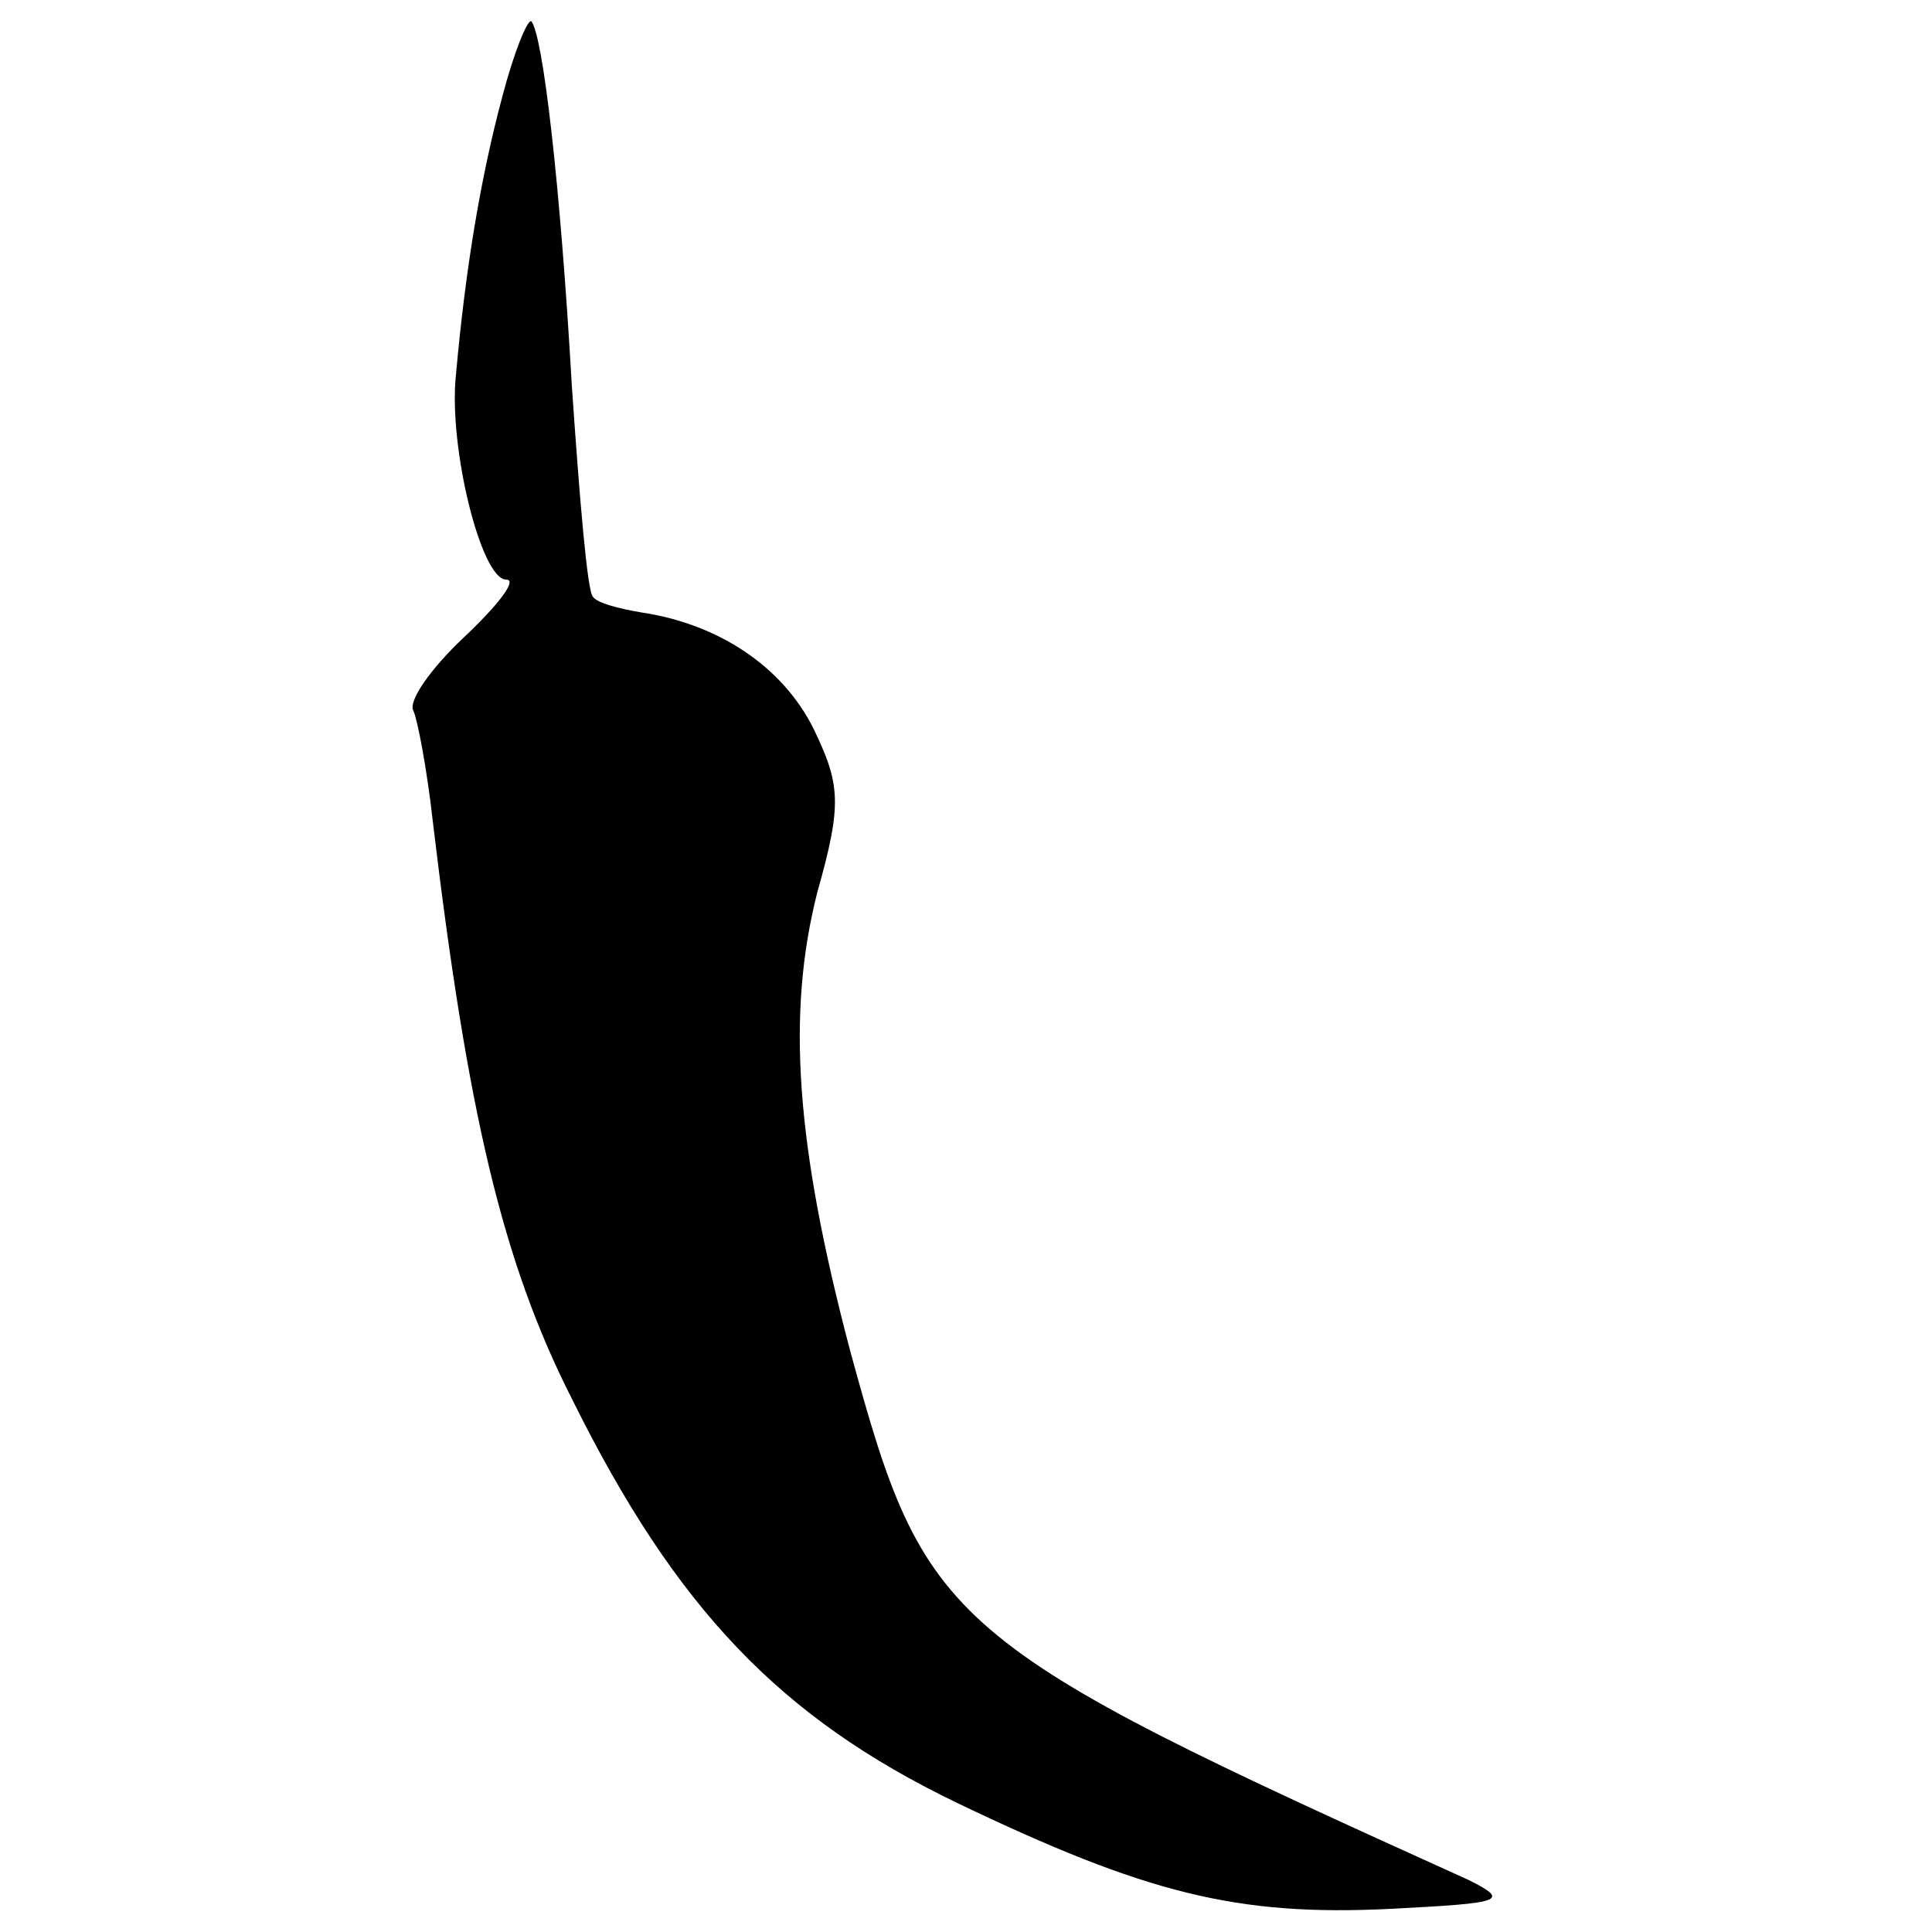 <?xml version="1.0" standalone="no"?>
<!DOCTYPE svg PUBLIC "-//W3C//DTD SVG 20010904//EN"
 "http://www.w3.org/TR/2001/REC-SVG-20010904/DTD/svg10.dtd">
<svg version="1.0" xmlns="http://www.w3.org/2000/svg"
 width="100pt" height="100pt" viewBox="0 0 100 100"
 preserveAspectRatio="xMidYMid meet">
<g transform="translate(0,100) scale(0.1,-0.1)"
fill="#000000" stroke="none">
<path d="M260 950 c-11 -41 -19 -88 -24 -144 -4 -37 13 -106 26 -106 6 0 -4
-13 -22 -30 -17 -16 -29 -33 -26 -38 2 -4 7 -30 10 -57 18 -151 36 -228 72
-299 54 -109 108 -165 199 -209 98 -47 145 -59 225 -55 58 3 62 4 40 15 -272
123 -281 131 -320 274 -28 106 -33 174 -17 237 13 46 12 56 -2 85 -16 32 -49
54 -89 60 -12 2 -23 5 -25 8 -3 2 -7 51 -11 109 -6 105 -15 182 -21 189 -2 1
-9 -16 -15 -39z"/>
</g>
</svg>
